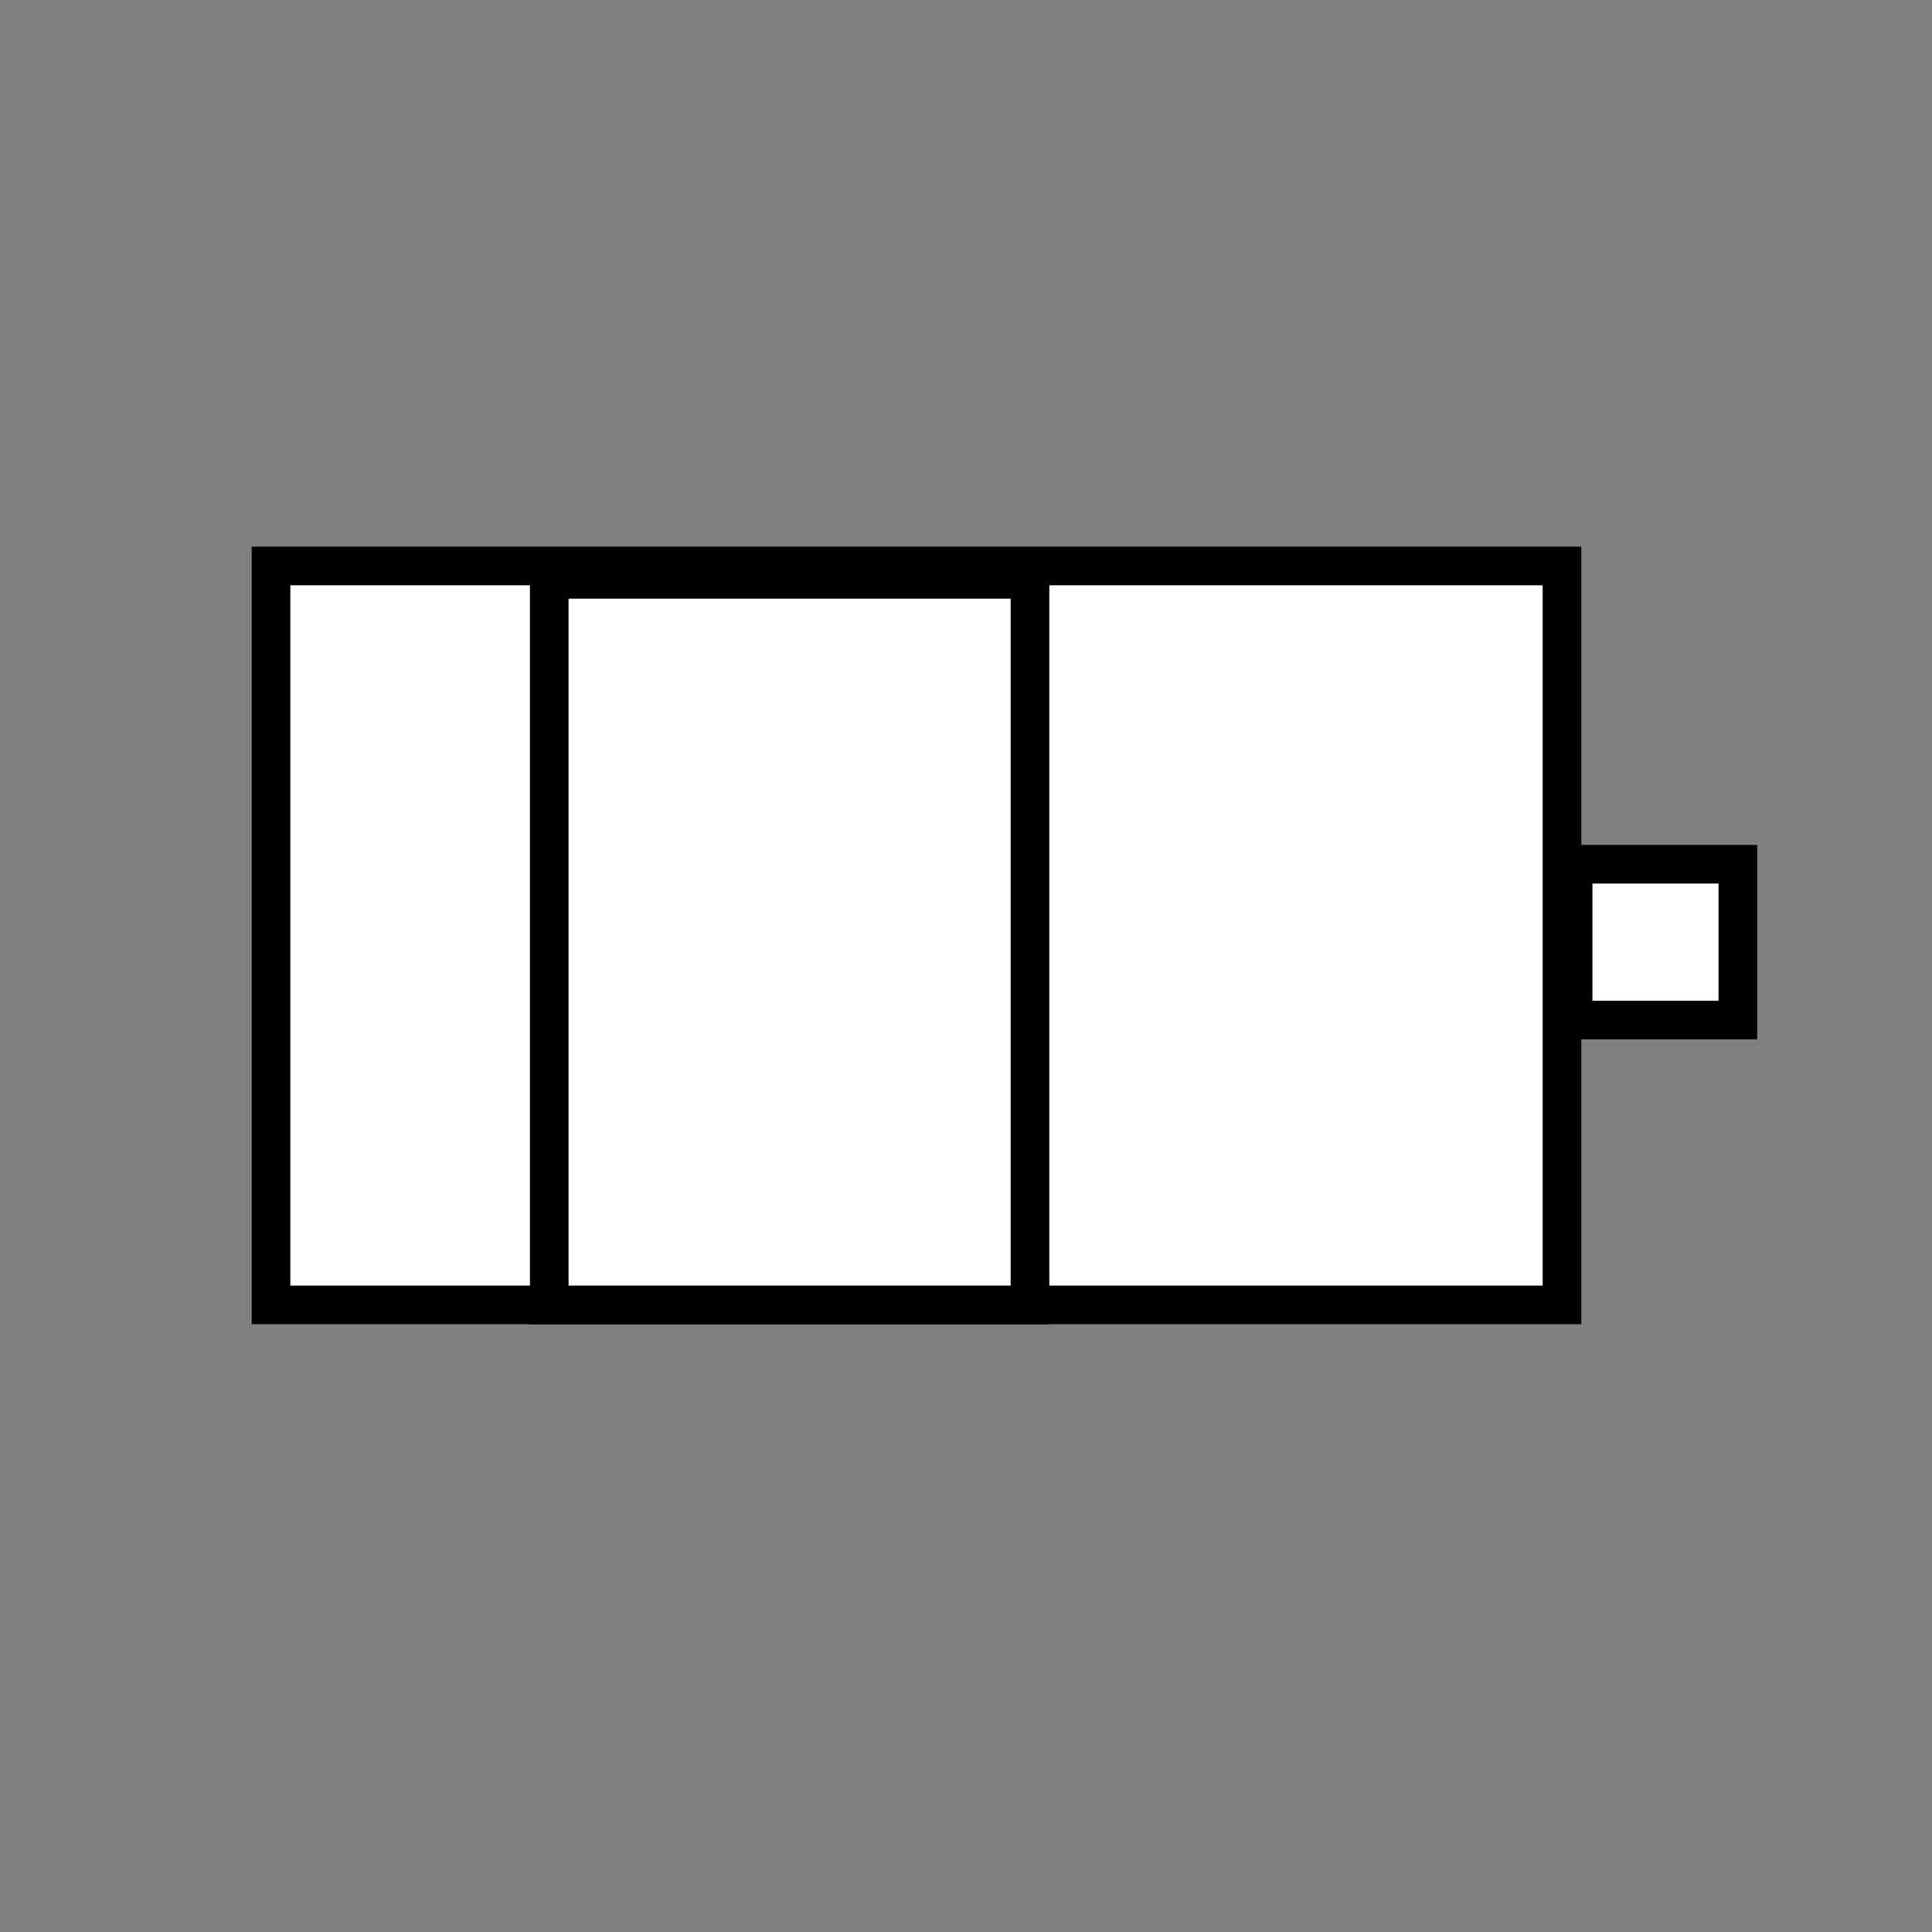 <?xml version="1.0" encoding="utf-8"?>
<!-- Generator: Adobe Illustrator 16.0.0, SVG Export Plug-In . SVG Version: 6.00 Build 0)  -->
<!DOCTYPE svg PUBLIC "-//W3C//DTD SVG 1.1//EN" "http://www.w3.org/Graphics/SVG/1.1/DTD/svg11.dtd">
<svg version="1.1" id="Capa_1" xmlns="http://www.w3.org/2000/svg" xmlns:xlink="http://www.w3.org/1999/xlink" x="0px" y="0px"
	 width="50px" height="50px" viewBox="0 0 50 50" enable-background="new 0 0 50 50" xml:space="preserve">
<rect x="0" y="0" width="50" height="50" fill="#808080" stroke="none"/>
<rect id="icon1" x="7.014" y="14.647" fill="#FFFFFF" stroke="#000000" stroke-miterlimit="10" width="33.41" height="19.124"/>
<rect  id="icon2" x="14.214" y="14.993" fill="#FFFFFF" stroke="#000000" stroke-miterlimit="10" width="12.442" height="18.778"/>
<rect  id="icon3" x="40.712" y="22.366" fill="#FFFFFF" stroke="#000000" stroke-miterlimit="10" width="4.263" height="4.032"/>
</svg>
